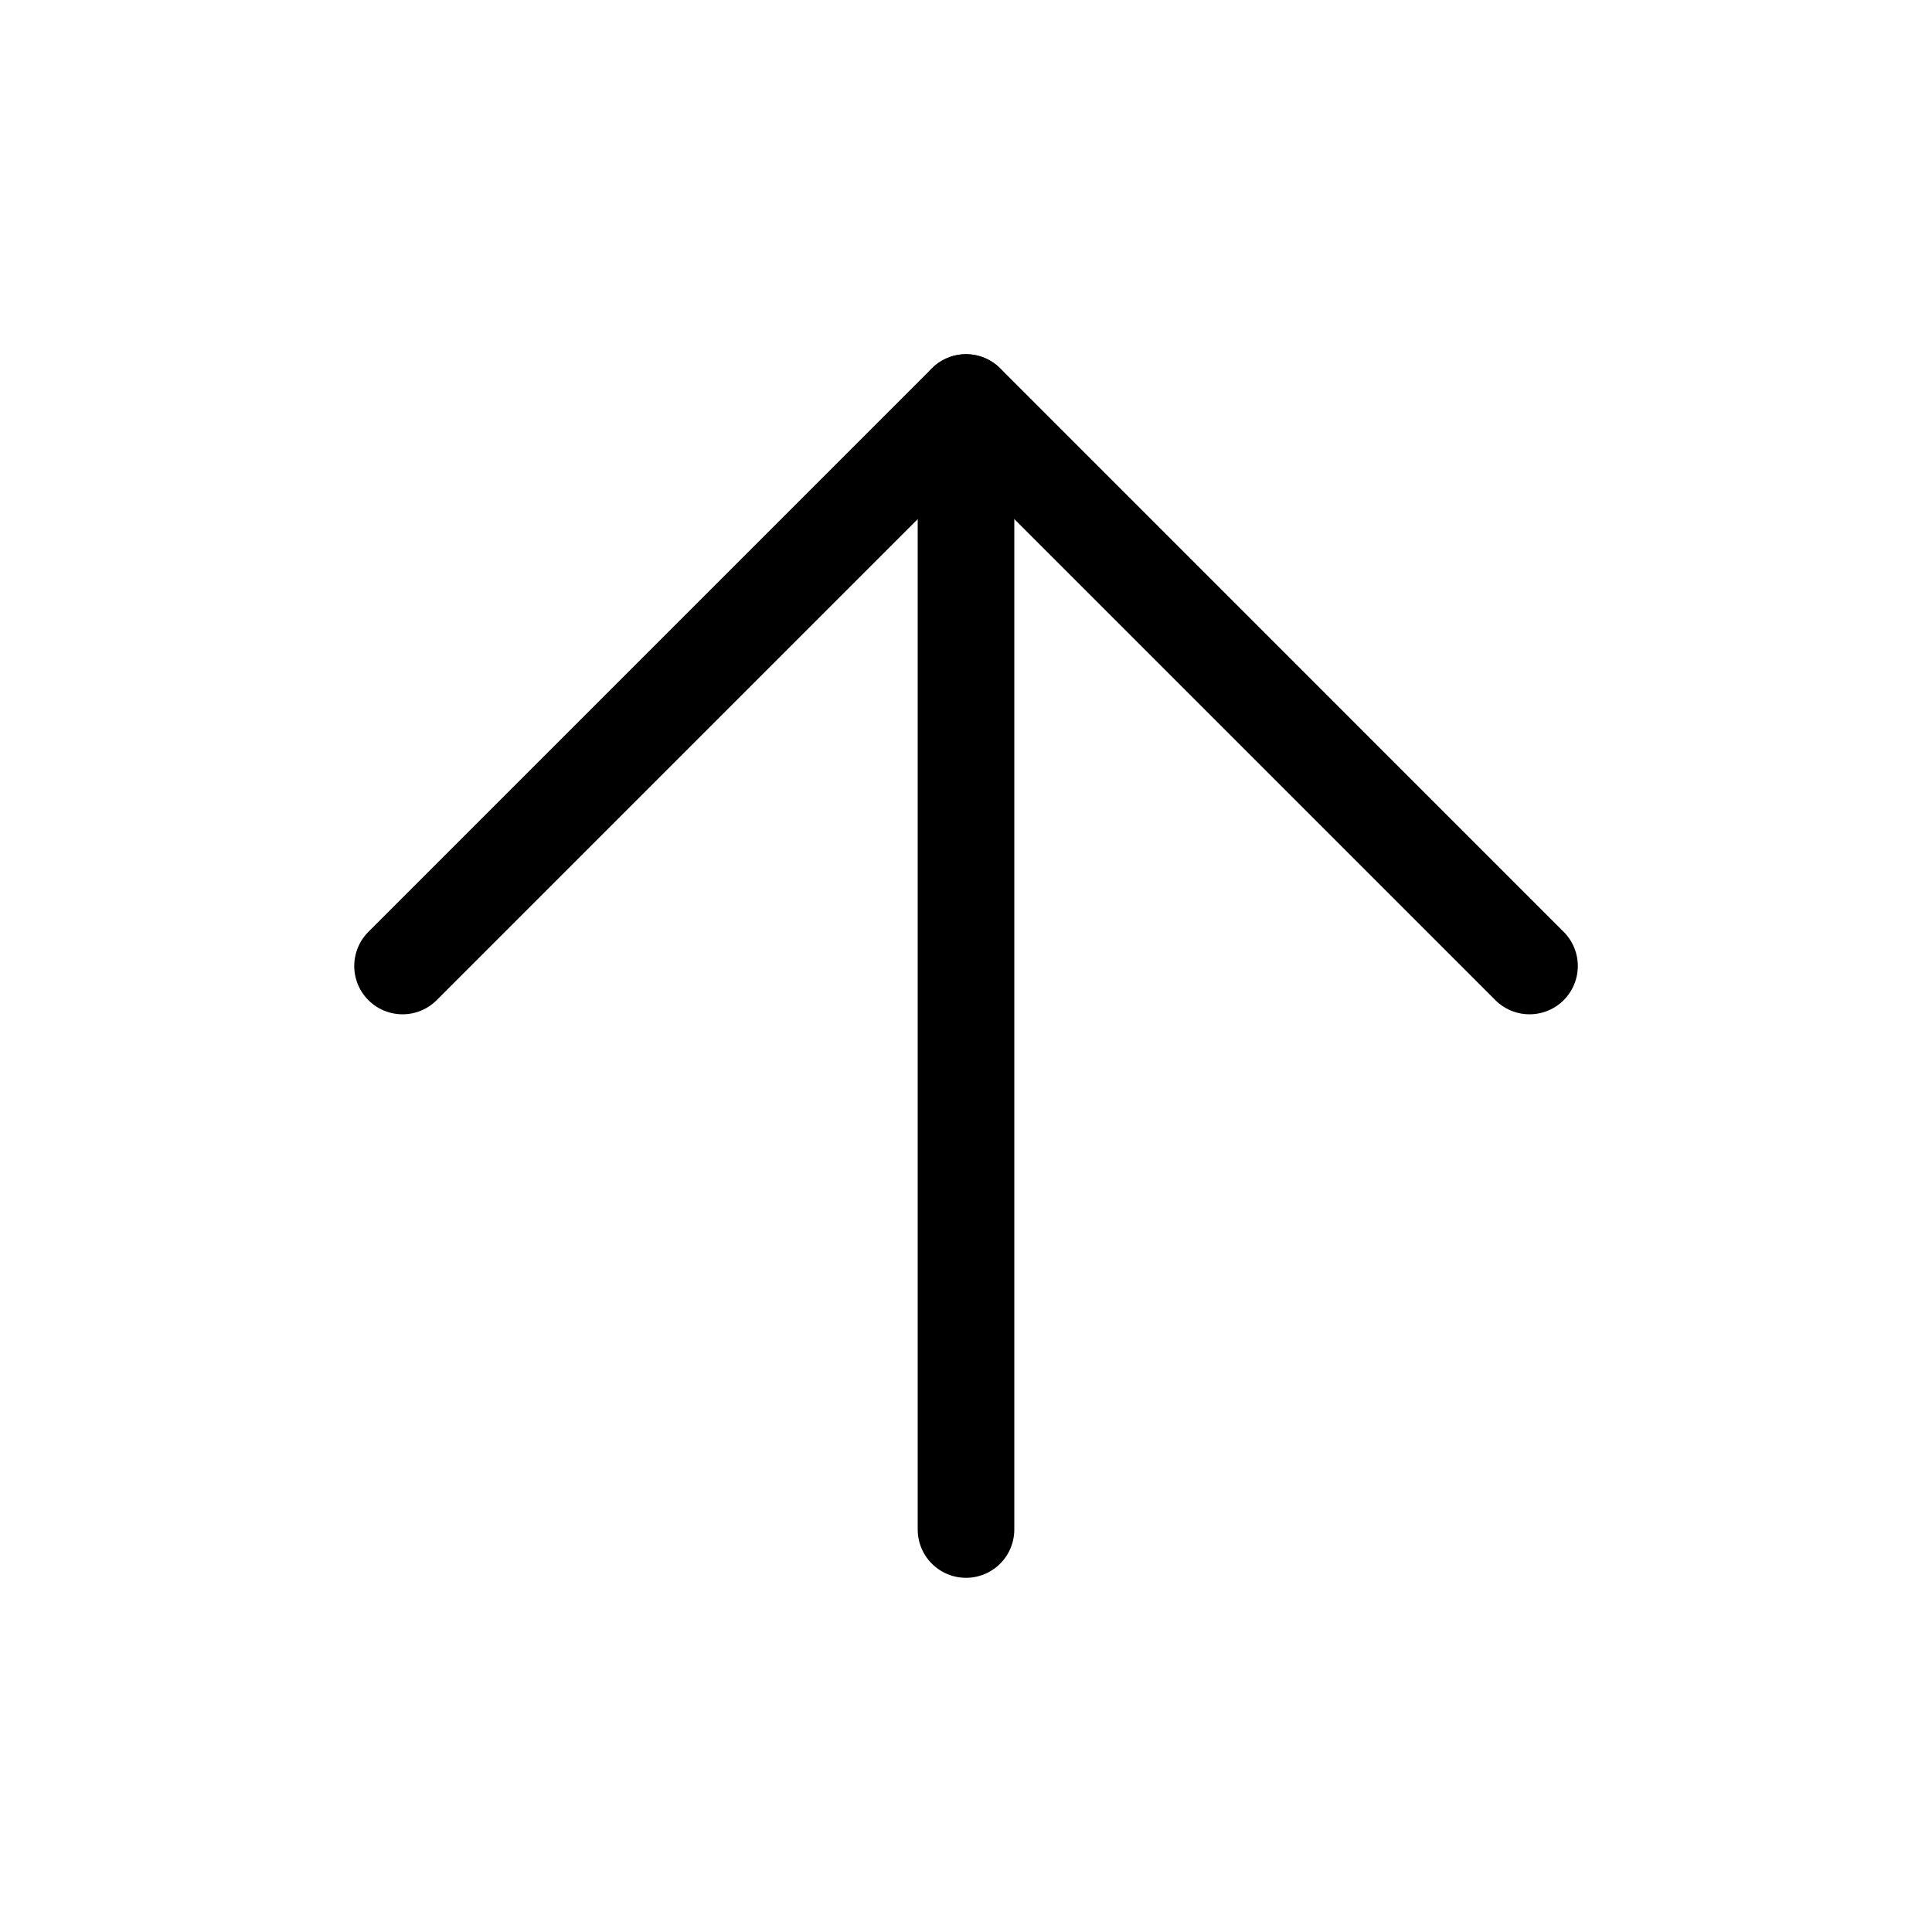 <svg width="40" height="40" viewBox="0 0 40 40" fill="none" xmlns="http://www.w3.org/2000/svg">
<path d="M20 31.667L20 8.334" stroke="black" stroke-width="2" stroke-linecap="round" stroke-linejoin="round"/>
<path d="M8.334 20L20.001 8.333L31.667 20" stroke="black" stroke-width="2" stroke-linecap="round" stroke-linejoin="round"/>
</svg>
